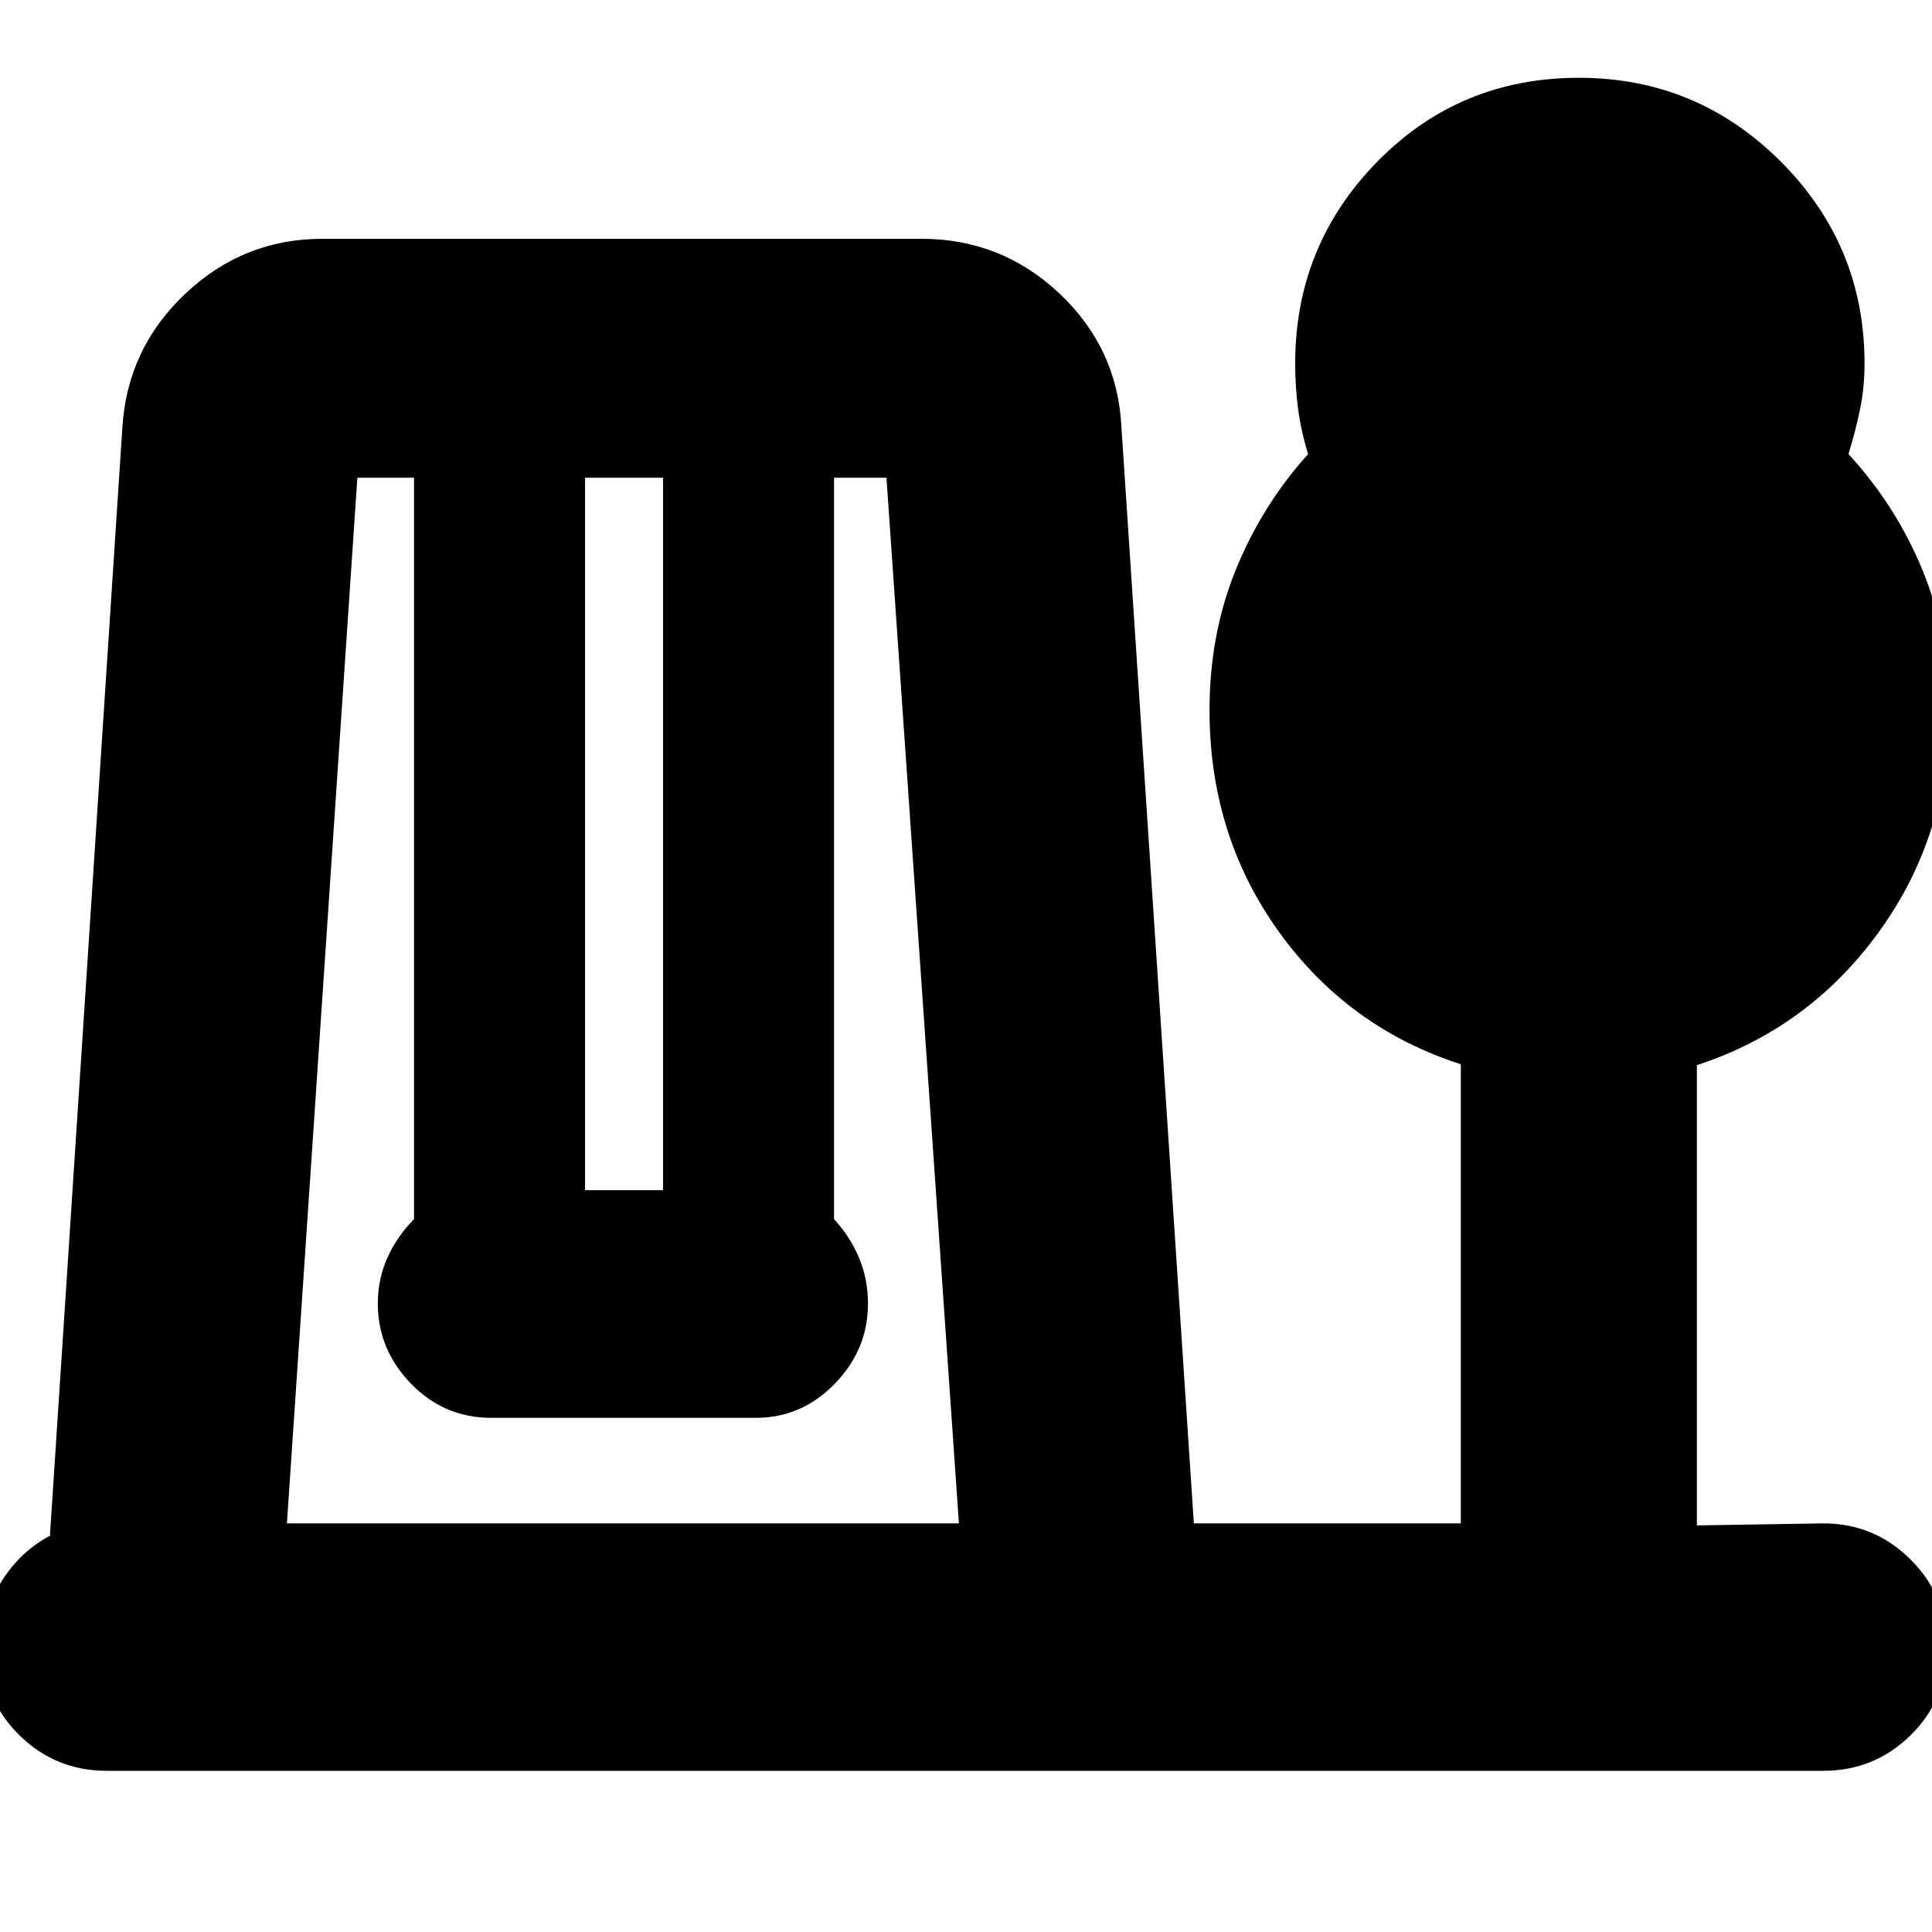 <svg xmlns="http://www.w3.org/2000/svg" height="24" viewBox="0 -960 960 960" width="24"><path d="M53-80.09q-25.39 0-43.44-17.76-18.04-17.76-18.04-43.72 0-18.13 9.44-32.97 9.43-14.85 24.43-22.68h-.56l36-550.74q2.56-39.13 31.41-66.26 28.85-27.13 67.98-27.13h297.61q39.69 0 68.54 27.13 28.85 27.13 30.85 66.26l36 544.92h132.65v-228.13q-56.13-18.13-90.5-65.98Q601-545 601-607.13q0-37.57 13-69.63 13-32.07 36-57.63-3.43-11-4.93-22-1.5-11-1.5-23 0-58.7 40.84-100.33 40.85-41.63 100.11-41.63 58.7 0 100.33 41.63 41.63 41.63 41.63 100.33 0 12-2.28 23-2.29 11-5.72 22 23.56 25.56 36.78 57.63 13.22 32.06 13.22 69.63 0 62.13-34.87 110.2-34.87 48.06-90.44 66.19v228.7l62.83-1q25.39 0 43.44 18.04 18.04 18.04 18.04 43.43 0 25.96-18.04 43.72Q931.39-80.09 906-80.09H53Zm89.57-122.95h333.91l-36-519.57h-26.05v368.39q8 8.7 12.44 19.26 4.43 10.57 4.43 22.7 0 22.83-16.47 39.8-16.48 16.98-39.31 16.98H244.09q-23.39 0-39.87-16.98-16.48-16.97-16.48-39.8 0-12.13 4.72-22.7 4.71-10.56 13.28-19.26v-368.39h-28.17l-35 519.57ZM290.7-368.61h38.78v-354H290.7v354Z"/></svg>